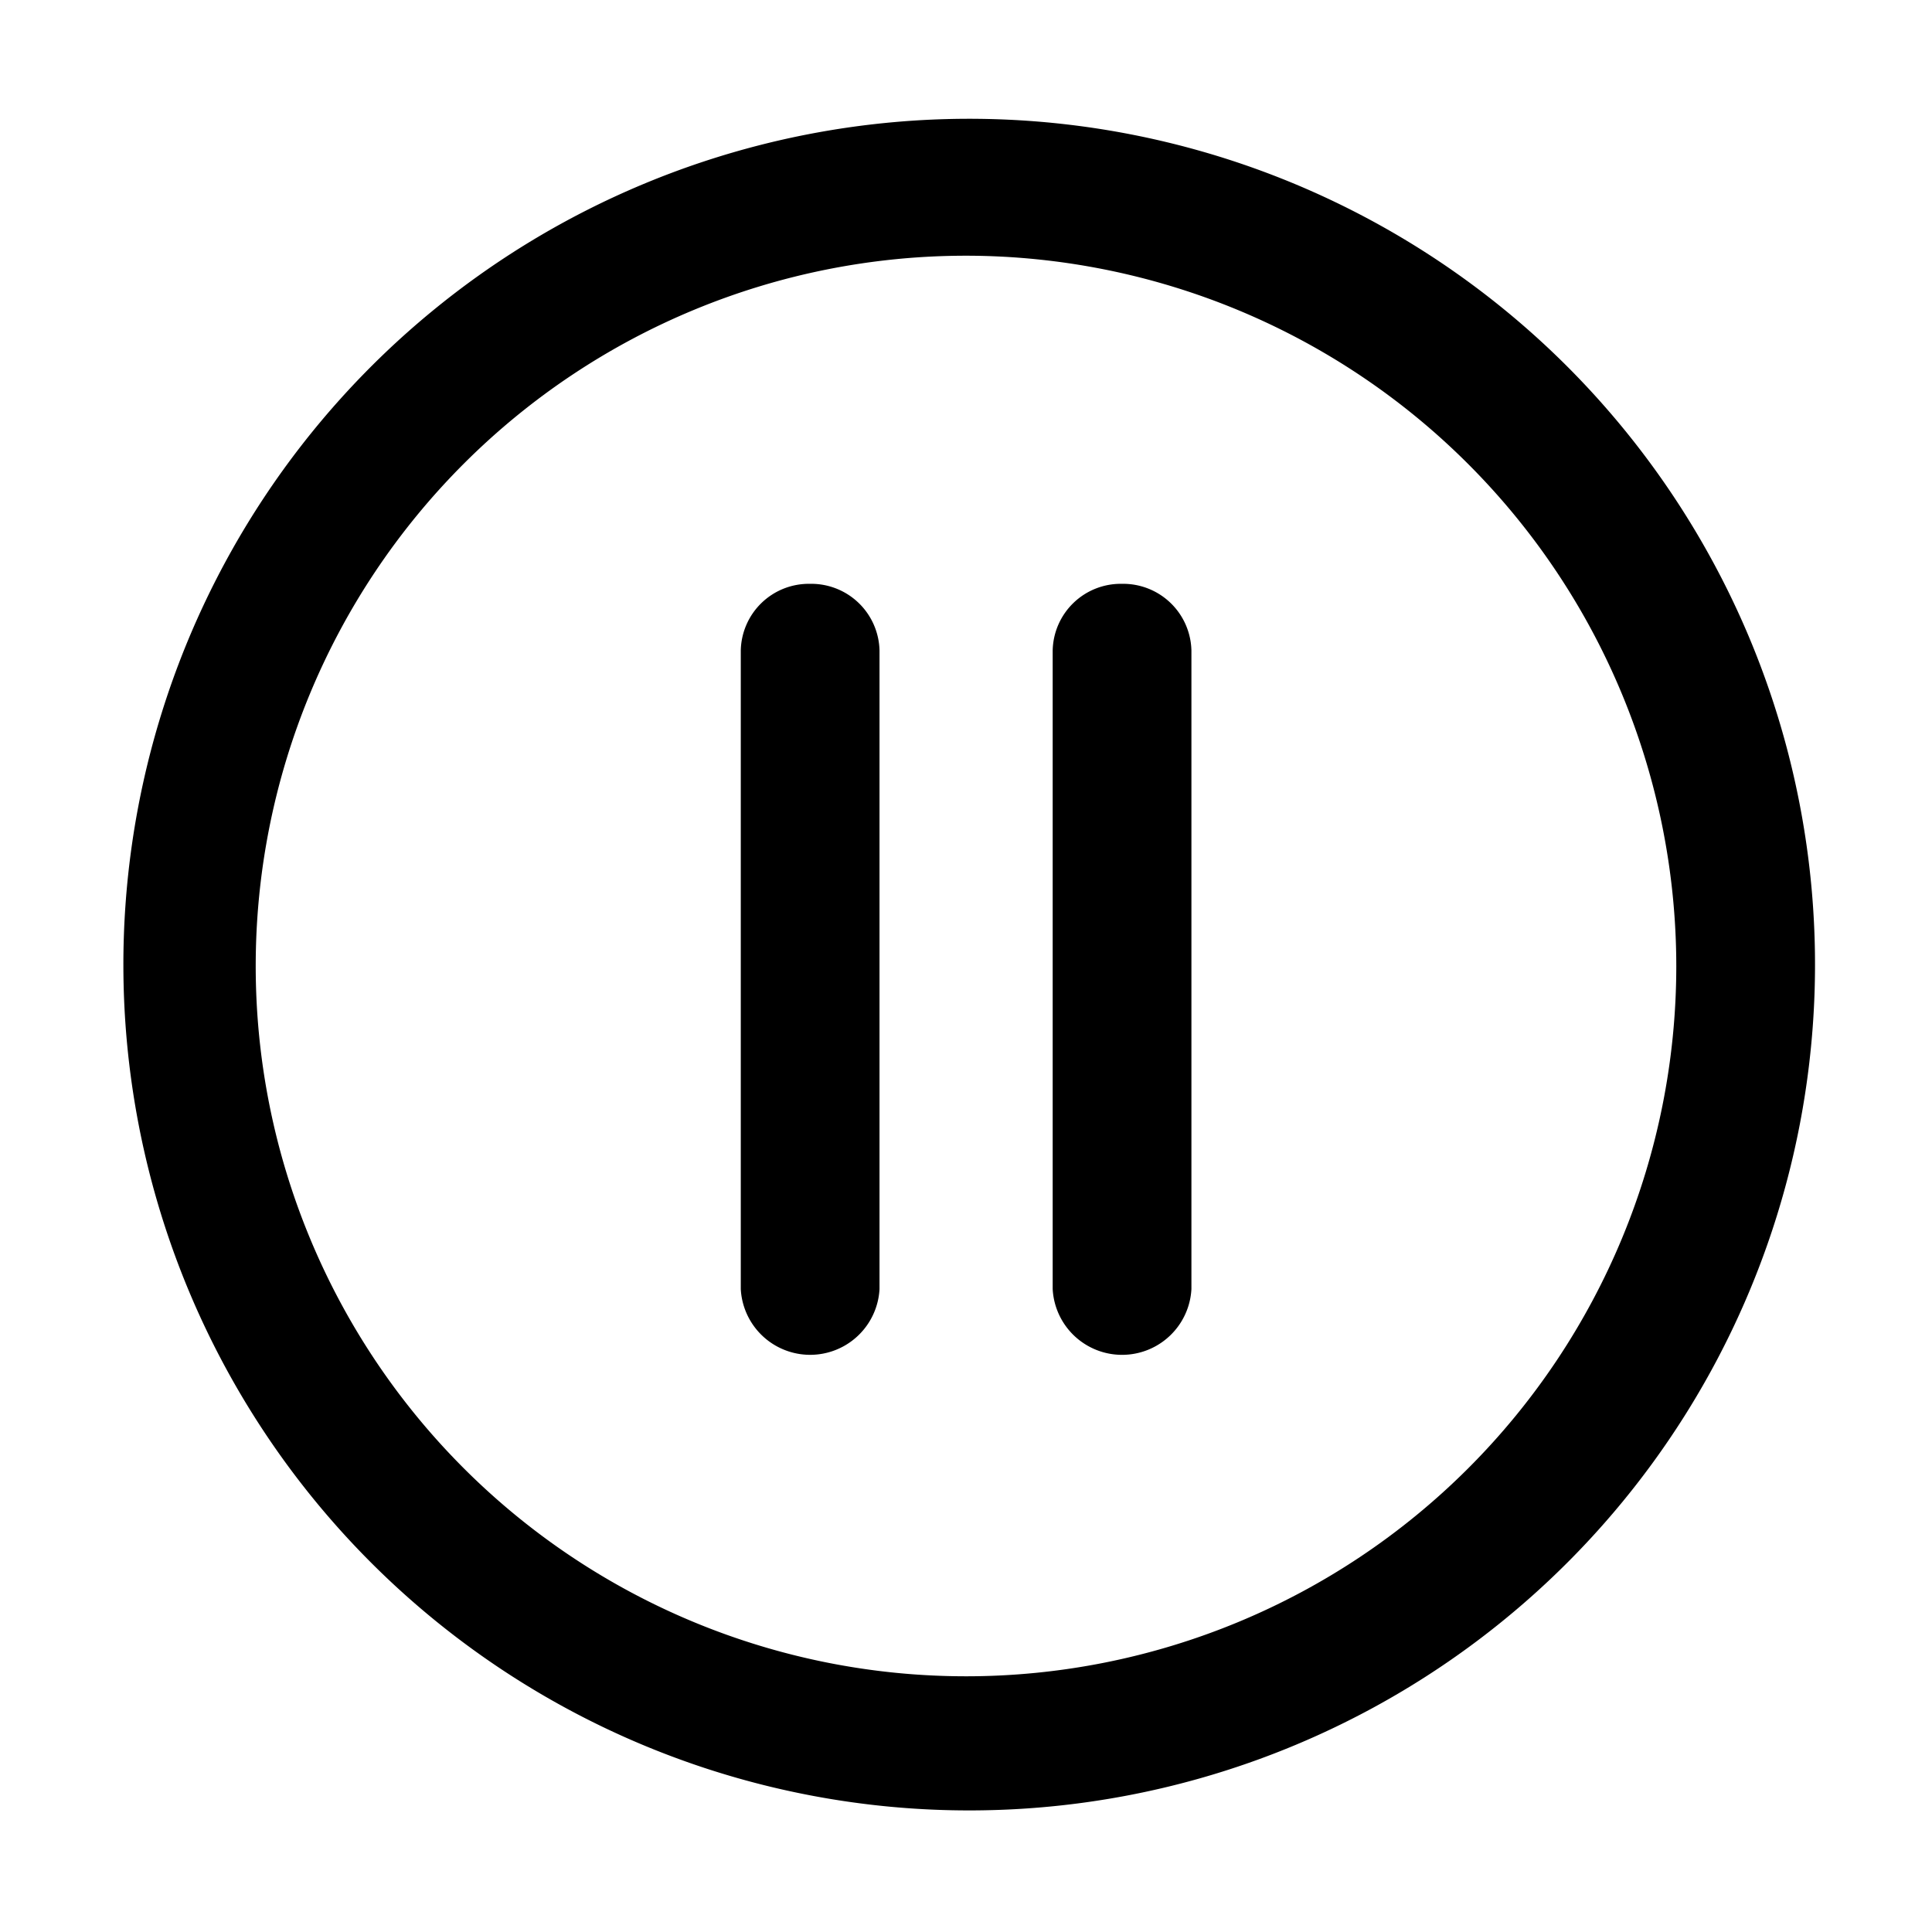 <svg class="icon" width="200" height="200" viewBox="0 0 1024 1024" xmlns="http://www.w3.org/2000/svg"><path d="M830.215 193.785a448.302 448.302 0 1 0 96.451 143.032 449.47 449.47 0 0 0-96.451-143.032zm58.253 318.321A376.468 376.468 0 1 1 512 135.532 376.786 376.786 0 0 1 888.468 512z"/><path d="M429.343 309.442a36.076 36.076 0 0 0-36.713 35.333v338.482a36.82 36.82 0 0 0 73.532 0V344.775a36.183 36.183 0 0 0-36.82-35.333zm165.314 0a36.076 36.076 0 0 0-36.713 35.333v338.482a36.82 36.82 0 0 0 73.533 0V344.775a36.183 36.183 0 0 0-36.82-35.333z"/></svg>